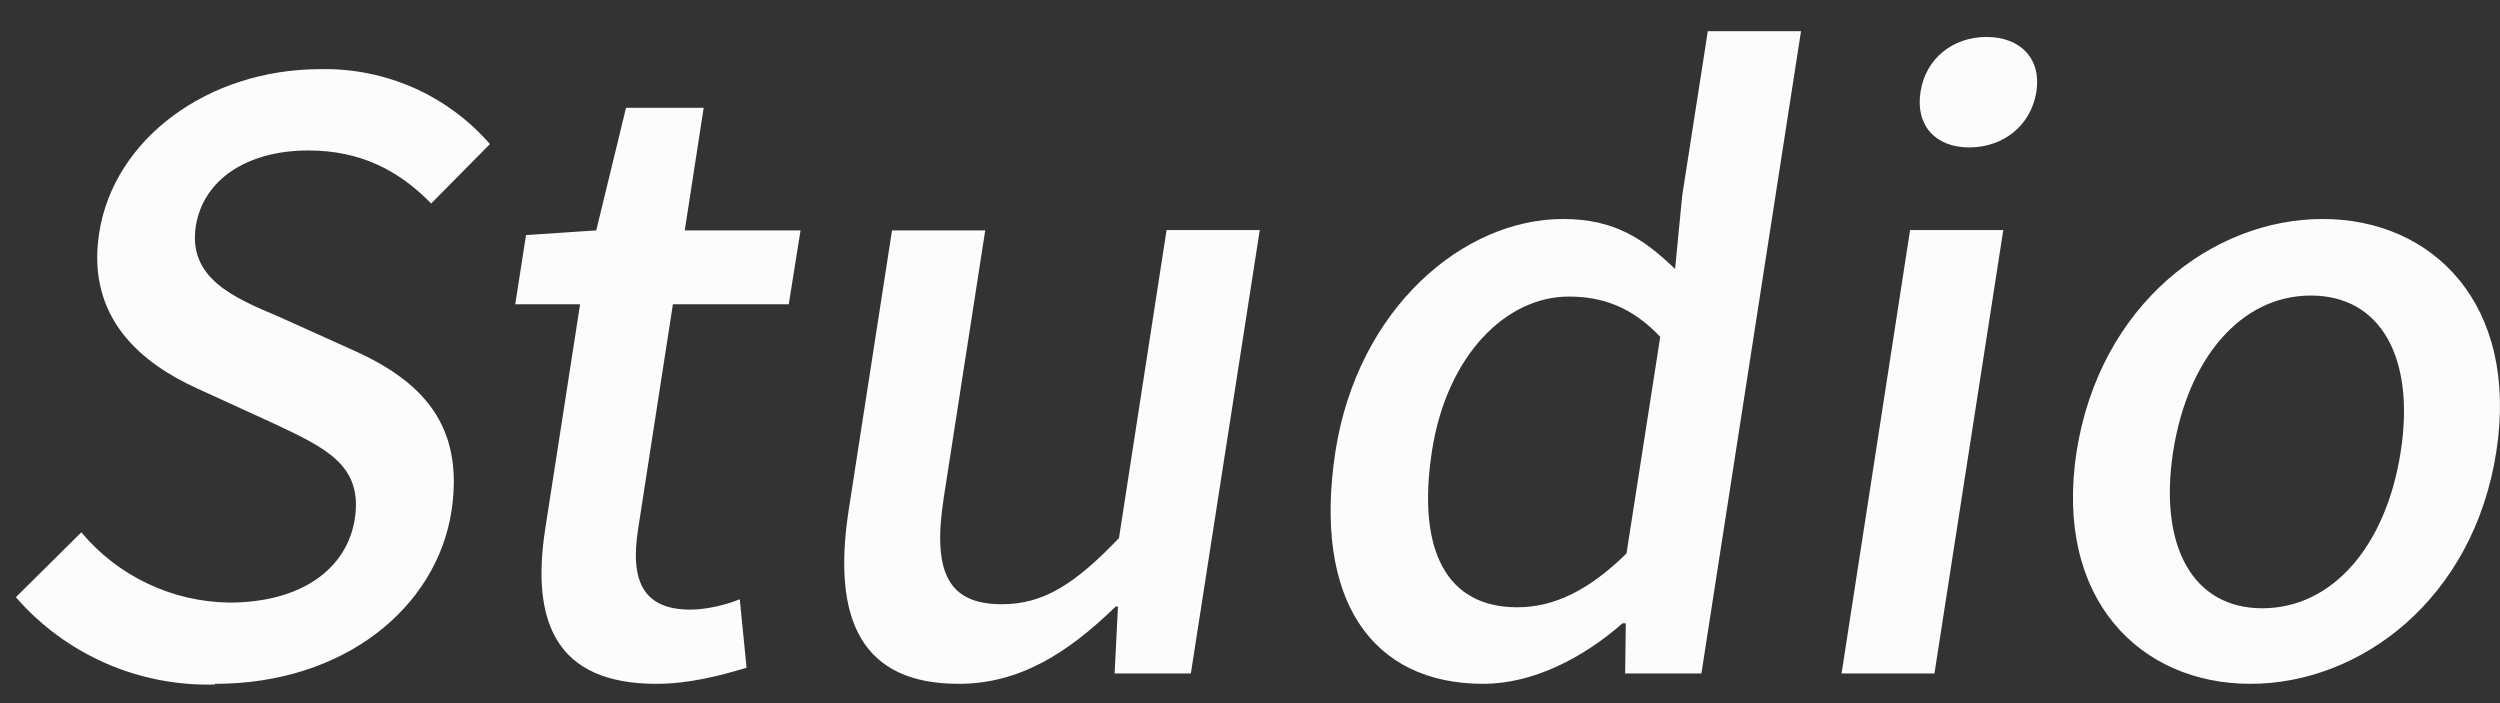 <svg width="32" height="9" viewBox="0 0 32 9" fill="none" xmlns="http://www.w3.org/2000/svg">
<rect x="0" y="0" width="32" height="9" fill="#333333" stroke="none"/>
<path d="M28.806 8.753C30.215 8.753 31.658 7.67 31.952 5.787C32.246 3.895 31.14 2.803 29.731 2.803C28.322 2.803 26.878 3.895 26.58 5.782C26.291 7.674 27.397 8.753 28.806 8.753ZM28.957 7.786C28.067 7.786 27.63 6.99 27.816 5.782C28.002 4.587 28.685 3.783 29.579 3.783C30.479 3.783 30.915 4.587 30.729 5.782C30.543 6.986 29.856 7.786 28.957 7.786ZM23.572 8.62H24.761L25.642 2.945H24.449L23.572 8.62ZM25.206 1.887C25.642 1.887 25.997 1.608 26.066 1.173C26.131 0.752 25.863 0.473 25.426 0.473C24.994 0.473 24.648 0.752 24.583 1.173C24.514 1.603 24.773 1.887 25.206 1.887ZM18.986 8.753C19.63 8.753 20.274 8.413 20.767 7.979H20.81L20.802 8.62H21.778L23.053 0.399H21.86L21.532 2.506L21.441 3.443C21.035 3.052 20.659 2.803 20.006 2.803C18.731 2.803 17.378 3.946 17.093 5.782C16.804 7.674 17.556 8.753 18.986 8.753ZM19.418 7.773C18.528 7.773 18.131 7.063 18.329 5.774C18.519 4.544 19.28 3.796 20.08 3.796C20.503 3.796 20.888 3.925 21.251 4.312L20.819 7.085C20.335 7.558 19.894 7.773 19.418 7.773ZM12.27 8.753C13.048 8.753 13.666 8.362 14.28 7.764H14.31L14.267 8.62H15.243L16.125 2.945H14.932L14.323 6.887C13.752 7.485 13.35 7.734 12.823 7.734C12.149 7.734 11.928 7.343 12.08 6.371L12.611 2.949H11.418L10.865 6.517C10.64 7.958 11.047 8.753 12.27 8.753ZM8.402 8.753C8.816 8.753 9.214 8.65 9.556 8.547L9.469 7.67C9.296 7.743 9.037 7.803 8.838 7.803C8.246 7.803 8.06 7.455 8.168 6.771L8.613 3.895H10.096L10.247 2.949H8.765L9.007 1.38H8.013L7.632 2.949L6.733 3.009L6.595 3.895H7.425L6.98 6.763C6.794 7.958 7.114 8.753 8.402 8.753ZM2.753 8.753C4.421 8.753 5.588 7.764 5.778 6.548C5.951 5.43 5.385 4.875 4.542 4.492L3.561 4.05C2.977 3.805 2.407 3.555 2.506 2.897C2.601 2.295 3.168 1.926 3.946 1.926C4.62 1.926 5.108 2.184 5.519 2.605L6.271 1.844C6.003 1.536 5.67 1.29 5.296 1.124C4.921 0.959 4.515 0.877 4.105 0.885C2.653 0.885 1.456 1.784 1.27 2.979C1.097 4.084 1.832 4.656 2.519 4.97L3.505 5.421C4.162 5.731 4.646 5.95 4.542 6.638C4.443 7.283 3.855 7.713 2.934 7.713C2.572 7.708 2.215 7.625 1.889 7.47C1.562 7.315 1.273 7.091 1.041 6.814L0.203 7.644C0.517 8.006 0.909 8.294 1.349 8.488C1.789 8.681 2.267 8.775 2.748 8.762L2.753 8.753Z" fill="white" fill-opacity="0.984"/>
</svg>
